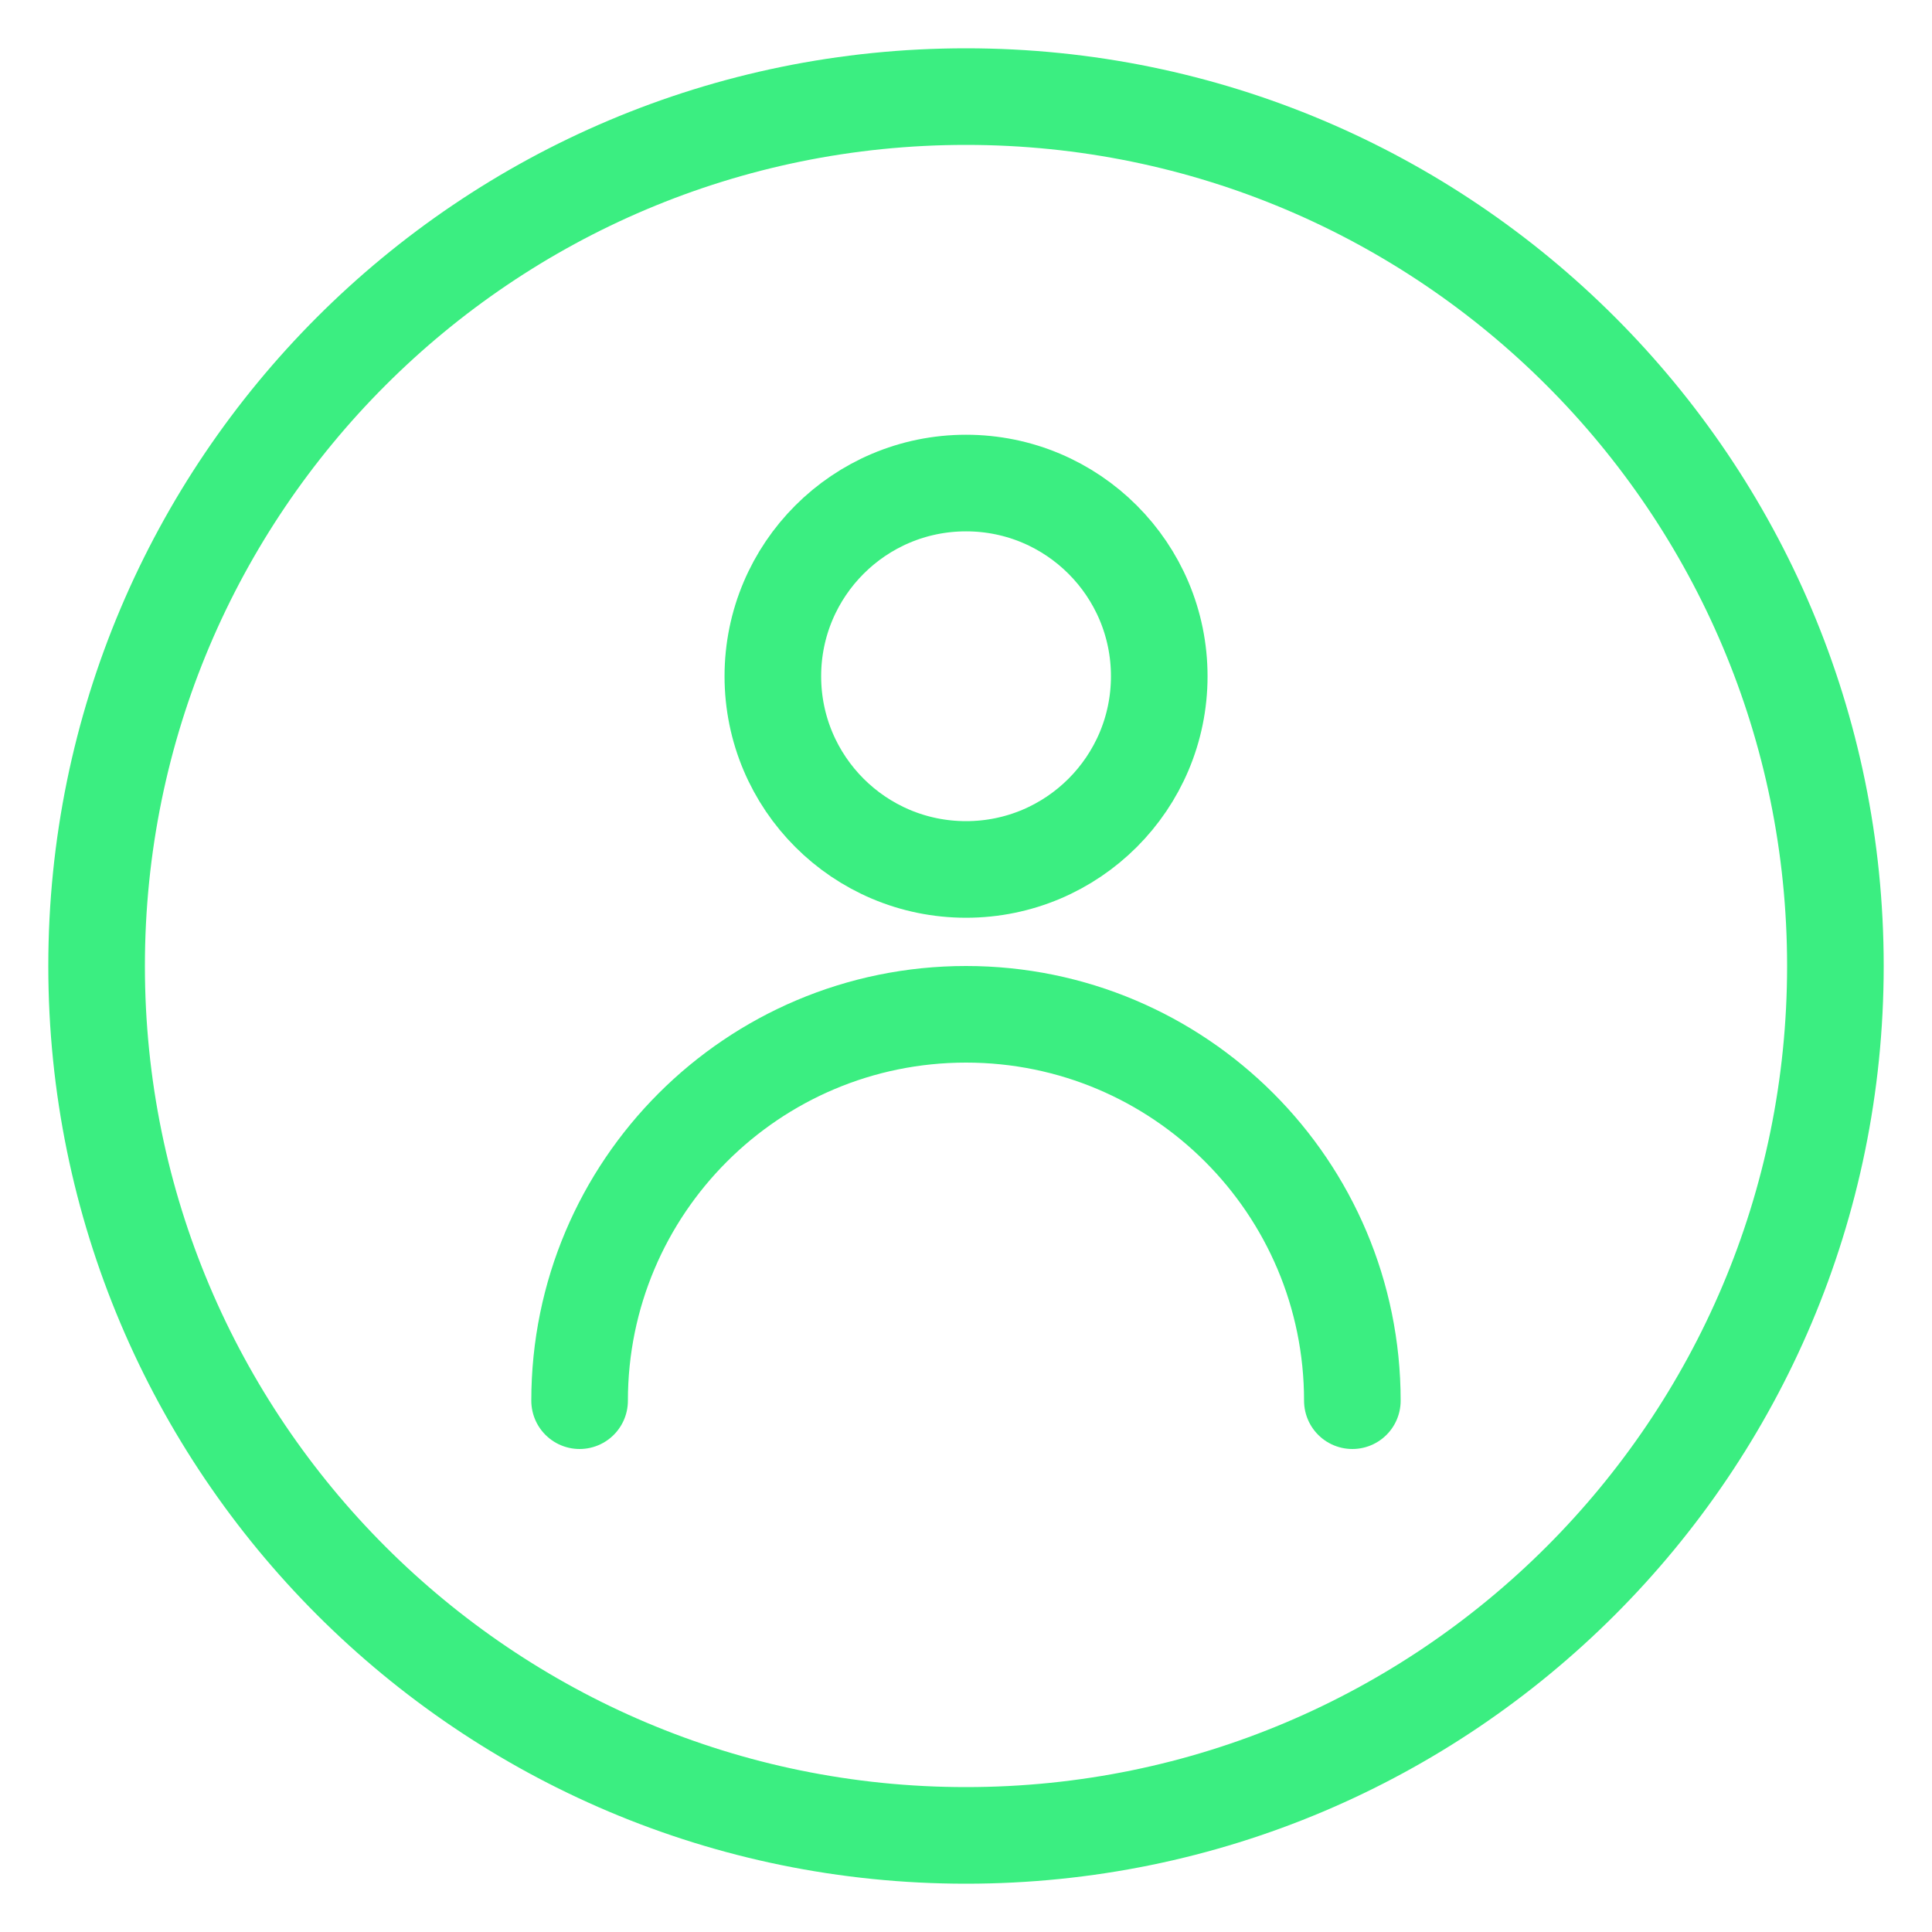 <svg width="40" height="40" viewBox="0 0 40 40" fill="none" xmlns="http://www.w3.org/2000/svg">
<path fill-rule="evenodd" clip-rule="evenodd" d="M20 38C29.941 38 38 29.941 38 20C38 10.059 29.941 2 20 2C10.059 2 2 10.059 2 20C2 29.941 10.059 38 20 38Z" stroke="#3BEE81" stroke-width="2" stroke-linecap="round" stroke-linejoin="round"/>
<path fill-rule="evenodd" clip-rule="evenodd" d="M20.001 18.001C22.21 18.001 24.001 16.21 24.001 14.001C24.001 11.792 22.21 10.001 20.001 10.001C17.792 10.001 16.001 11.792 16.001 14.001C16.001 16.21 17.792 18.001 20.001 18.001Z" stroke="#3BEE81" stroke-width="2" stroke-linecap="round" stroke-linejoin="round"/>
<path d="M27.999 29C27.999 24.581 24.418 21 20 21C15.582 21 12 24.581 12 29" stroke="#3BEE81" stroke-width="2" stroke-linecap="round" stroke-linejoin="round"/>
</svg>
